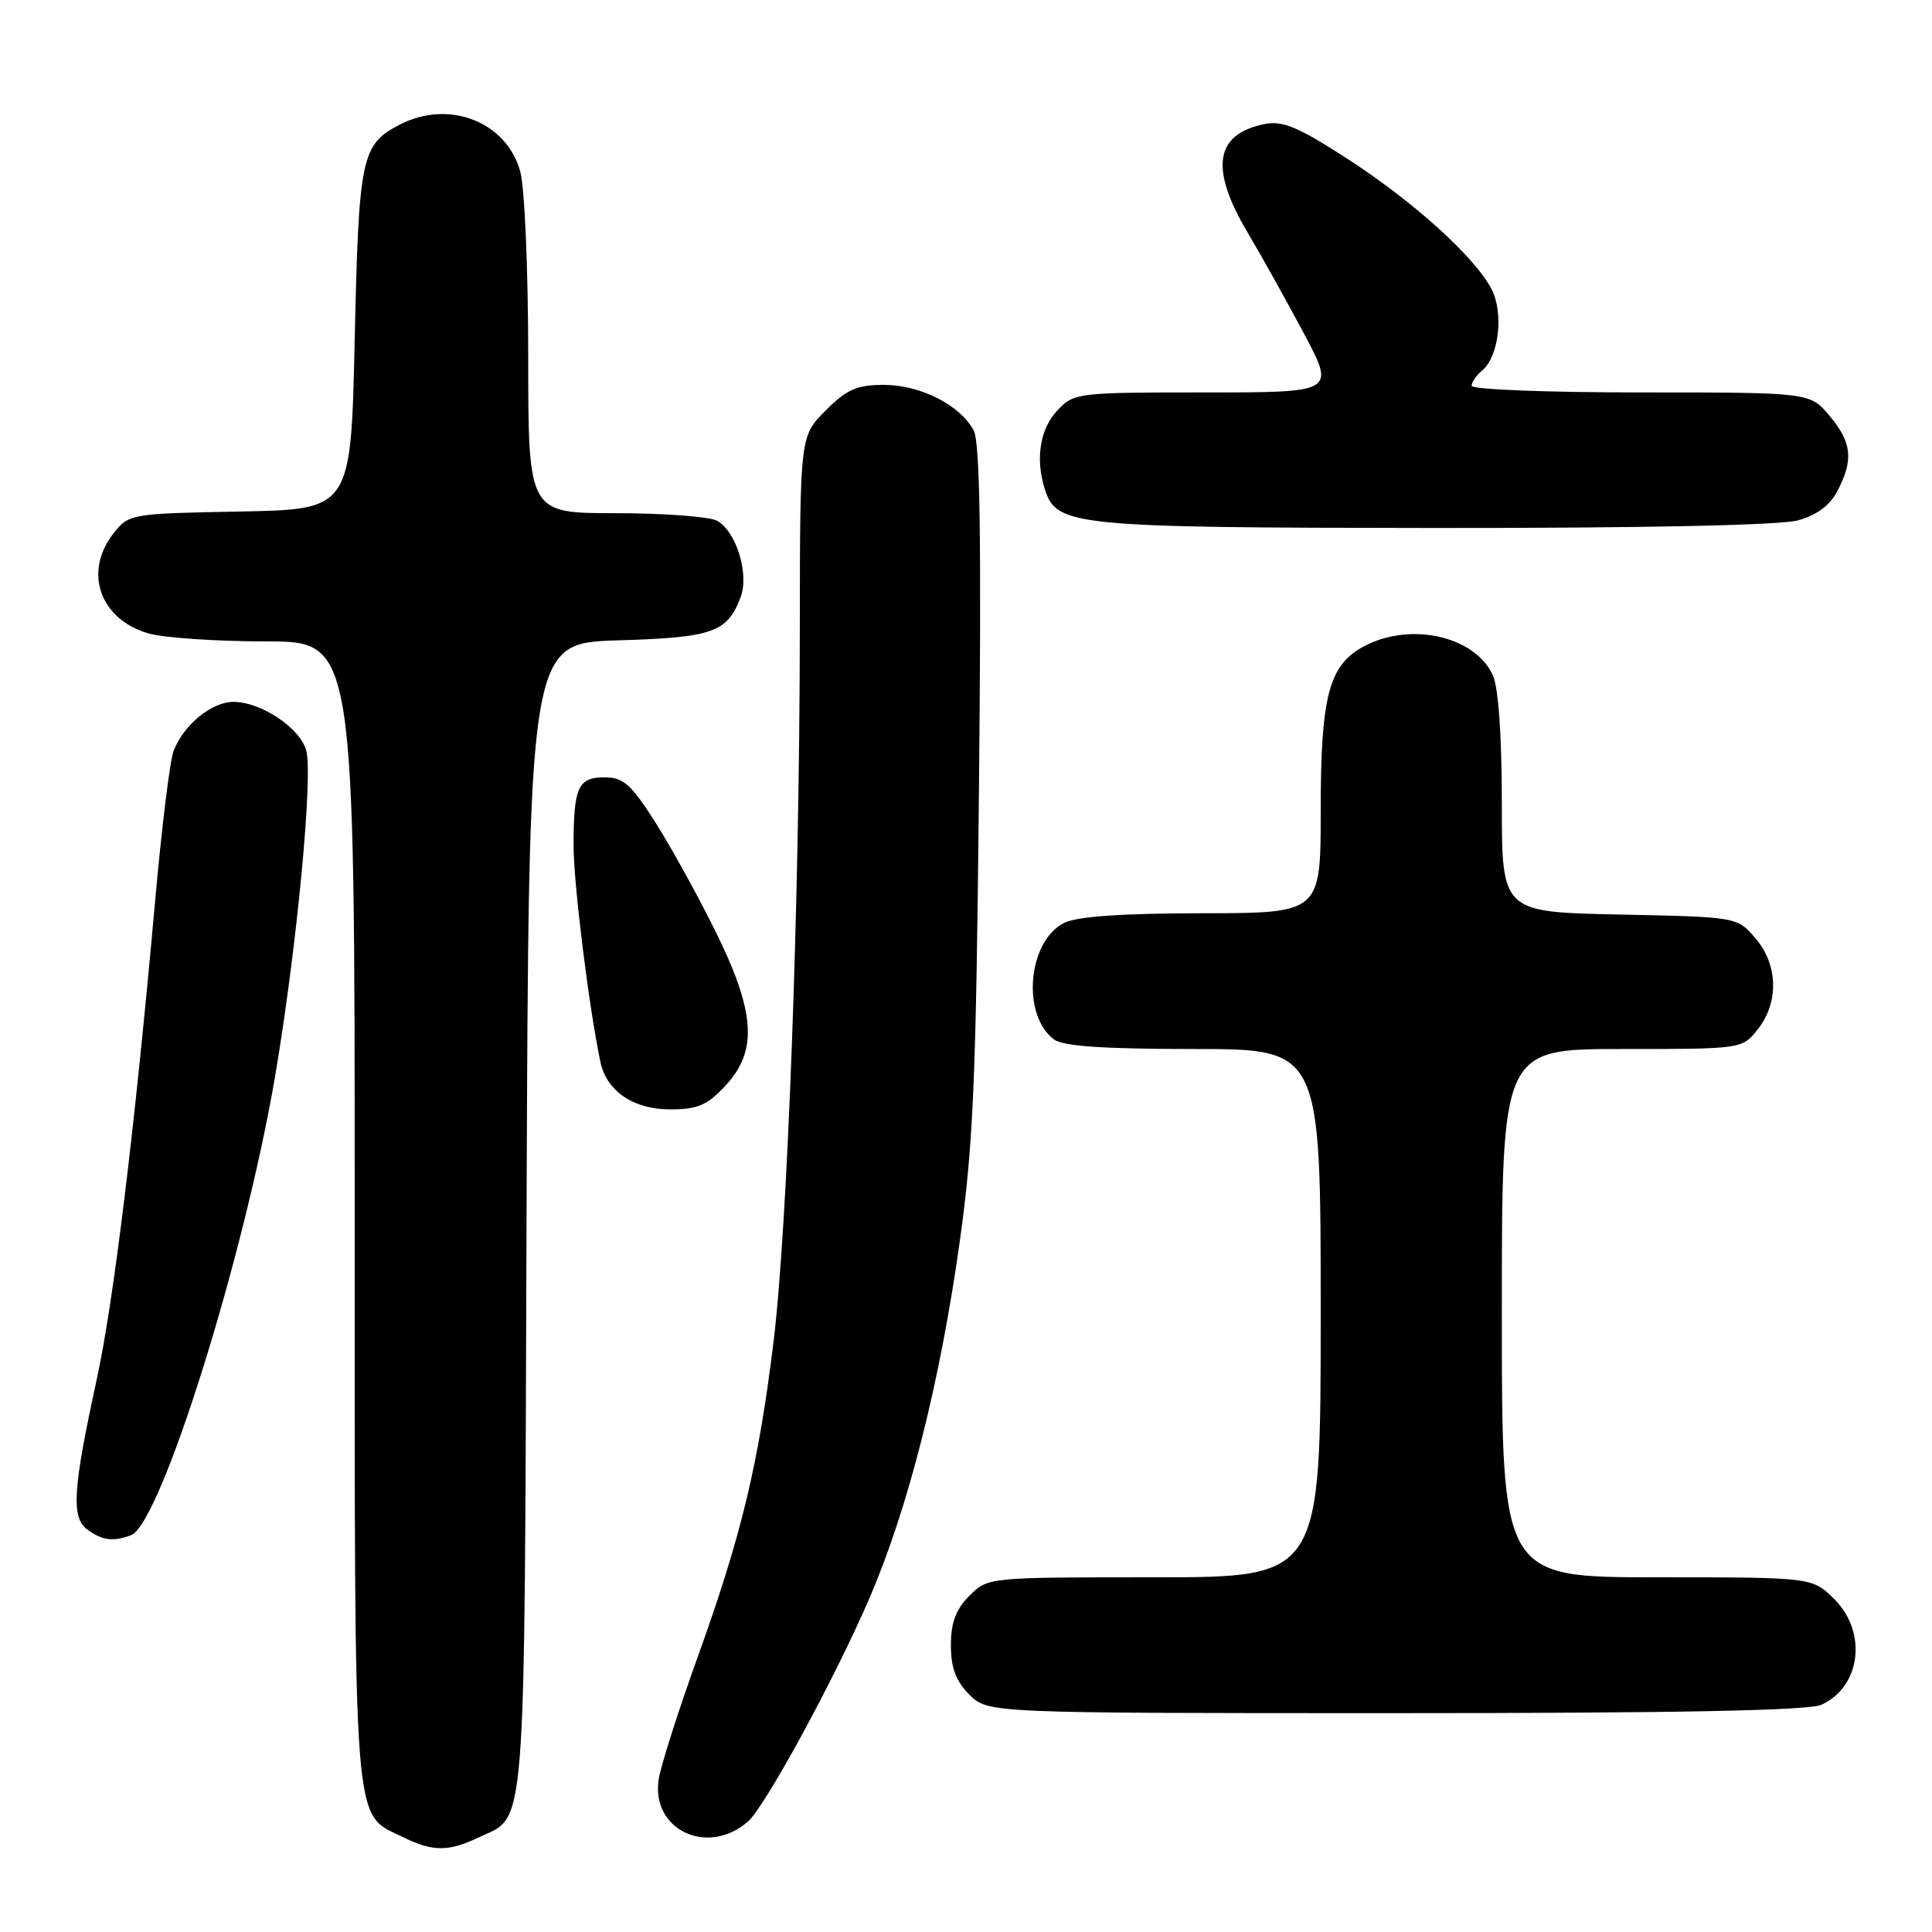<?xml version="1.0" encoding="UTF-8" standalone="no"?>
<!DOCTYPE svg PUBLIC "-//W3C//DTD SVG 1.1//EN" "http://www.w3.org/Graphics/SVG/1.1/DTD/svg11.dtd" >
<svg xmlns="http://www.w3.org/2000/svg" xmlns:xlink="http://www.w3.org/1999/xlink" version="1.1" viewBox="0 0 256 256">
 <g >
 <path fill="currentColor"
d=" M 63.36 243.50 C 69.83 240.43 69.47 245.01 69.77 161.35 C 70.05 85.21 70.05 85.21 81.87 84.85 C 94.45 84.48 96.36 83.81 98.13 79.15 C 99.31 76.06 97.54 70.36 94.99 68.99 C 93.97 68.45 87.93 68.00 81.57 68.00 C 70.00 68.00 70.00 68.00 69.99 47.25 C 69.99 35.77 69.52 24.80 68.93 22.70 C 67.10 16.11 59.47 13.15 52.98 16.51 C 47.87 19.15 47.54 20.74 47.00 45.00 C 46.50 67.50 46.50 67.50 31.80 67.78 C 17.30 68.05 17.08 68.09 15.05 70.66 C 11.00 75.82 13.25 82.14 19.78 83.96 C 21.83 84.52 28.79 84.99 35.25 84.99 C 47.00 85.00 47.00 85.00 47.00 160.60 C 47.00 244.34 46.67 240.10 53.45 243.45 C 57.32 245.36 59.41 245.37 63.36 243.50 Z  M 99.11 241.36 C 101.41 239.34 110.60 222.45 115.19 211.80 C 120.33 199.89 124.56 183.20 127.16 164.58 C 128.98 151.61 129.34 143.19 129.72 104.35 C 130.05 71.46 129.86 58.61 129.02 57.04 C 127.22 53.67 121.98 51.01 117.15 51.00 C 113.53 51.00 112.23 51.57 109.40 54.40 C 106.00 57.80 106.00 57.80 105.98 83.65 C 105.95 119.44 104.36 162.57 102.50 177.77 C 100.50 194.09 98.26 203.39 92.47 219.50 C 89.89 226.65 87.56 233.97 87.28 235.76 C 86.24 242.47 93.77 246.03 99.11 241.36 Z  M 241.34 225.89 C 246.57 223.51 247.46 216.31 243.08 211.92 C 240.15 209.00 240.15 209.00 219.58 209.00 C 199.00 209.00 199.00 209.00 199.00 174.00 C 199.00 139.00 199.00 139.00 214.93 139.00 C 230.85 139.00 230.85 139.00 232.93 136.37 C 235.74 132.79 235.60 127.81 232.59 124.31 C 230.18 121.50 230.18 121.50 214.59 121.18 C 199.00 120.86 199.00 120.86 199.00 106.48 C 199.00 97.46 198.55 91.12 197.81 89.47 C 195.46 84.33 187.03 82.38 180.87 85.57 C 176.09 88.04 175.00 92.10 175.00 107.47 C 175.00 121.00 175.00 121.00 159.25 121.01 C 148.59 121.02 142.69 121.44 141.00 122.29 C 136.17 124.73 135.33 134.54 139.69 137.75 C 140.88 138.63 146.31 139.00 158.19 139.00 C 175.00 139.00 175.00 139.00 175.00 174.00 C 175.00 209.00 175.00 209.00 152.95 209.00 C 130.91 209.00 130.91 209.00 128.45 211.45 C 126.65 213.26 126.00 214.99 126.00 218.00 C 126.00 221.01 126.65 222.74 128.45 224.55 C 130.91 227.00 130.91 227.00 184.91 227.00 C 222.35 227.00 239.65 226.66 241.34 225.89 Z  M 17.38 203.41 C 21.29 201.91 32.41 166.42 36.47 142.50 C 39.31 125.70 41.48 103.06 40.59 99.50 C 39.84 96.52 34.63 93.01 30.94 93.00 C 28.04 93.00 24.31 96.06 23.00 99.51 C 22.51 100.78 21.40 109.85 20.53 119.66 C 17.86 149.53 15.05 172.54 12.82 182.77 C 9.64 197.36 9.41 201.10 11.58 202.68 C 13.56 204.13 15.03 204.31 17.38 203.41 Z  M 96.10 143.89 C 100.46 139.22 100.11 134.08 94.69 123.17 C 92.32 118.40 88.73 111.91 86.70 108.75 C 83.61 103.91 82.56 103.00 80.12 103.00 C 76.59 103.00 76.00 104.30 76.00 112.04 C 76.00 117.07 78.04 133.54 79.56 140.72 C 80.37 144.58 83.93 147.00 88.79 147.00 C 92.43 147.00 93.70 146.46 96.10 143.89 Z  M 238.25 68.95 C 240.78 68.24 242.48 66.97 243.50 65.00 C 245.63 60.89 245.37 58.60 242.41 55.08 C 239.82 52.00 239.82 52.00 217.41 52.00 C 205.08 52.00 195.00 51.61 195.00 51.12 C 195.00 50.64 195.63 49.72 196.40 49.09 C 198.62 47.24 199.28 41.44 197.62 38.28 C 195.36 33.99 187.31 26.72 178.51 21.02 C 172.04 16.84 169.95 15.96 167.60 16.43 C 160.96 17.76 160.25 22.29 165.35 30.87 C 167.19 33.97 170.54 39.99 172.81 44.25 C 176.92 52.00 176.92 52.00 159.63 52.00 C 142.72 52.00 142.30 52.05 140.11 54.38 C 137.79 56.85 137.17 60.80 138.45 64.84 C 139.99 69.70 142.18 69.92 190.00 69.96 C 217.87 69.98 235.90 69.60 238.25 68.95 Z "/>
</g>
</svg>